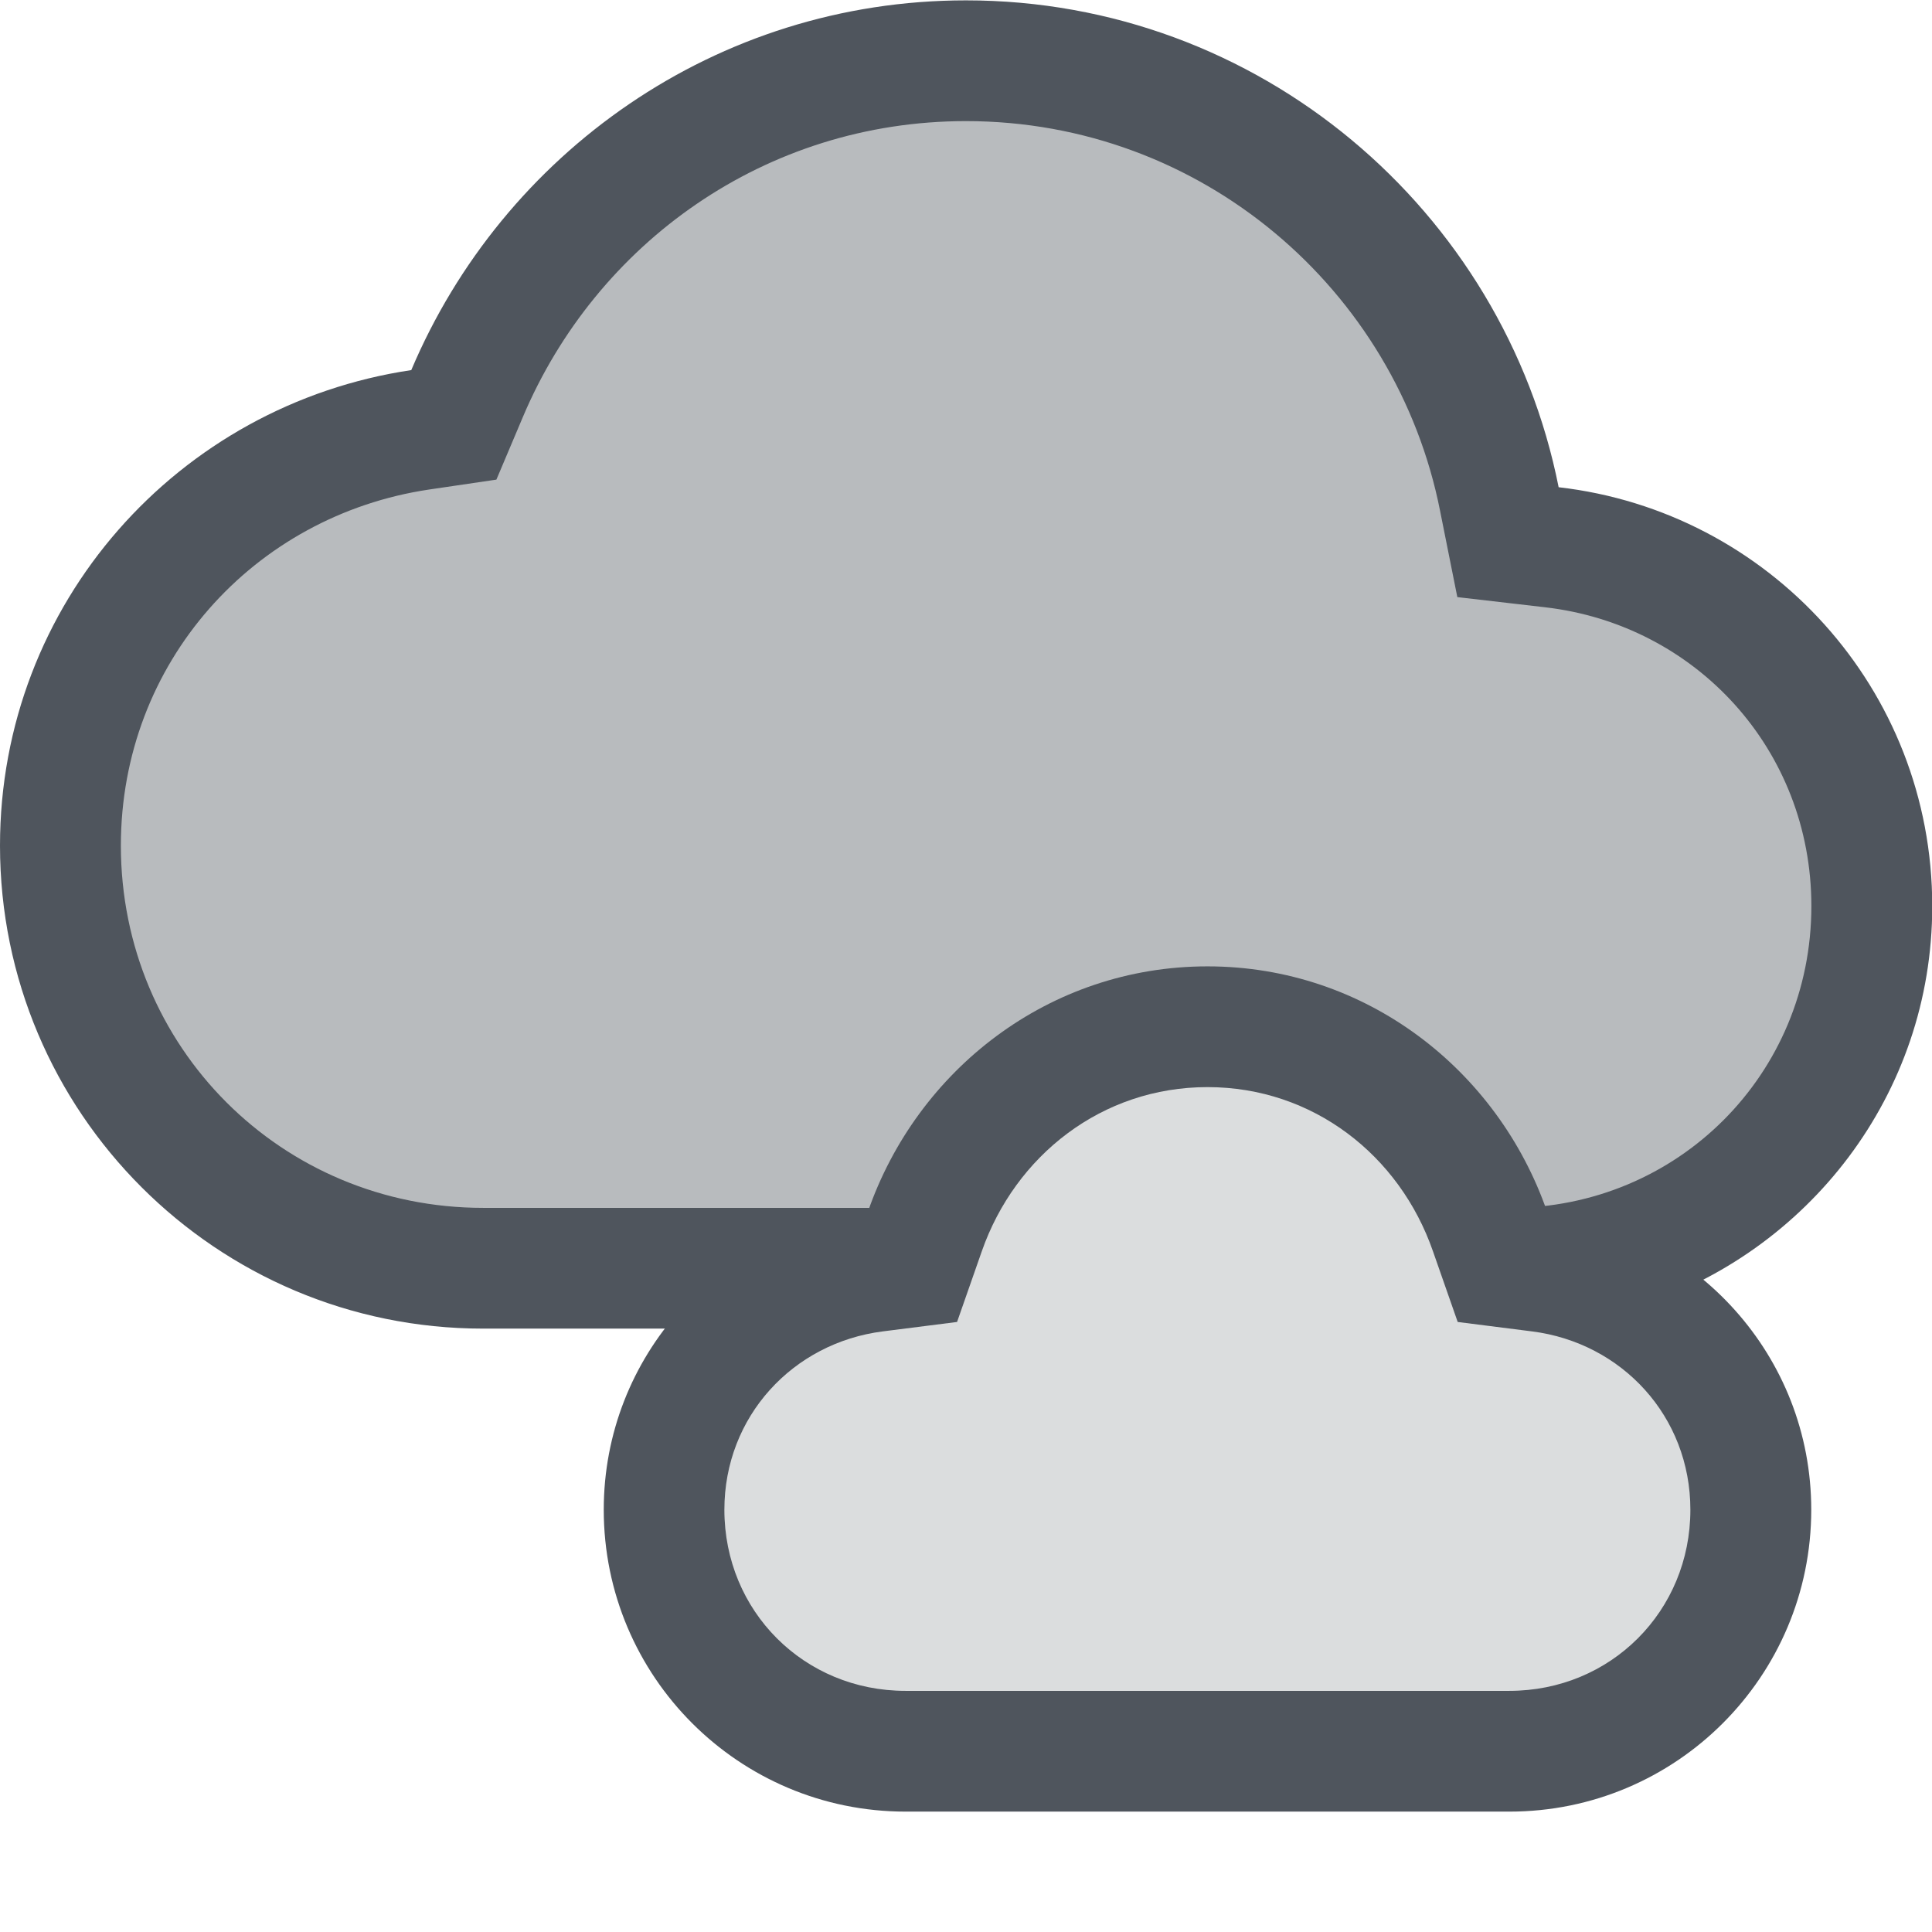 <svg xmlns="http://www.w3.org/2000/svg" xmlns:osb="http://www.openswatchbook.org/uri/2009/osb" xmlns:svg="http://www.w3.org/2000/svg" id="svg7384" width="16" height="16" version="1.1" style="enable-background:new"><title id="title8473">Solus Symbolic Icon Theme</title><defs id="defs7386"><linearGradient id="linearGradient6882" osb:paint="solid"><stop id="stop6884" offset="0" style="stop-color:#555;stop-opacity:1"/></linearGradient><linearGradient id="linearGradient5606" osb:paint="solid"><stop id="stop5608" offset="0" style="stop-color:#000;stop-opacity:1"/></linearGradient><filter id="filter7554" style="color-interpolation-filters:sRGB"><feBlend id="feBlend7556" in2="BackgroundImage" mode="darken"/></filter></defs><g id="layer9" transform="translate(-977,-164.997)" style="display:inline"><path id="path10111" d="m 987,173.5 c 1.094,0 1.998,0.713 2.34,1.695 l 0.102,0.293 0.309,0.039 c 0.988,0.125 1.75,0.95 1.75,1.973 0,1.11 -0.89,2 -2,2 h -2.5 -2.5 c -1.11,0 -2,-0.89 -2,-2 0,-1.023 0.762,-1.847 1.75,-1.973 l 0.309,-0.039 0.102,-0.293 C 985.002,174.213 985.906,173.5 987,173.5 Z" style="color:#000;font-style:normal;font-variant:normal;font-weight:400;font-stretch:normal;font-size:medium;line-height:normal;font-family:sans-serif;font-variant-ligatures:normal;font-variant-position:normal;font-variant-caps:normal;font-variant-numeric:normal;font-variant-alternates:normal;font-feature-settings:normal;text-indent:0;text-align:start;text-decoration:none;text-decoration-line:none;text-decoration-style:solid;text-decoration-color:#000;letter-spacing:normal;word-spacing:normal;text-transform:none;writing-mode:lr-tb;direction:ltr;text-orientation:mixed;dominant-baseline:auto;baseline-shift:baseline;text-anchor:start;white-space:normal;shape-padding:0;clip-rule:nonzero;display:inline;overflow:visible;visibility:visible;opacity:.2;isolation:auto;mix-blend-mode:normal;color-interpolation:sRGB;color-interpolation-filters:linearRGB;solid-color:#000;solid-opacity:1;vector-effect:none;fill:#4f555d;fill-opacity:1;fill-rule:nonzero;stroke:none;stroke-width:1;stroke-linecap:butt;stroke-linejoin:miter;stroke-miterlimit:4;stroke-dasharray:none;stroke-dashoffset:0;stroke-opacity:1;color-rendering:auto;image-rendering:auto;shape-rendering:auto;text-rendering:auto;enable-background:new"/><path id="path10081" d="m 985,165.5 c -1.867,0 -3.449,1.141 -4.133,2.758 l -0.109,0.258 -0.277,0.041 c -1.69,0.251 -2.98,1.681 -2.98,3.443 0,1.939 1.561,3.5 3.5,3.5 h 3.467 l 0.092,-0.012 0.102,-0.293 c 0.342,-0.983 1.246,-1.695 2.34,-1.695 1.094,0 1.998,0.713 2.34,1.695 l 0.102,0.293 0.078,0.01 c 1.653,-0.011 2.98,-1.342 2.98,-2.998 0,-1.546 -1.154,-2.801 -2.65,-2.973 l -0.363,-0.041 -0.07,-0.357 C 989.007,167.066 987.188,165.5 985,165.5 Z" style="color:#000;font-style:normal;font-variant:normal;font-weight:400;font-stretch:normal;font-size:medium;line-height:normal;font-family:sans-serif;font-variant-ligatures:normal;font-variant-position:normal;font-variant-caps:normal;font-variant-numeric:normal;font-variant-alternates:normal;font-feature-settings:normal;text-indent:0;text-align:start;text-decoration:none;text-decoration-line:none;text-decoration-style:solid;text-decoration-color:#000;letter-spacing:normal;word-spacing:normal;text-transform:none;writing-mode:lr-tb;direction:ltr;text-orientation:mixed;dominant-baseline:auto;baseline-shift:baseline;text-anchor:start;white-space:normal;shape-padding:0;clip-rule:nonzero;display:inline;overflow:visible;visibility:visible;opacity:.4;isolation:auto;mix-blend-mode:normal;color-interpolation:sRGB;color-interpolation-filters:linearRGB;solid-color:#000;solid-opacity:1;vector-effect:none;fill:#4f555d;fill-opacity:1;fill-rule:nonzero;stroke:none;stroke-width:1;stroke-linecap:butt;stroke-linejoin:miter;stroke-miterlimit:4;stroke-dasharray:none;stroke-dashoffset:0;stroke-opacity:1;color-rendering:auto;image-rendering:auto;shape-rendering:auto;text-rendering:auto;enable-background:accumulate"/><path id="path10106" d="m 985,165 c -2.071,0 -3.835,1.268 -4.594,3.062 -1.928,0.287 -3.406,1.93 -3.406,3.938 0,2.209 1.791,4 4,4 h 2.195 c 0.291,-0.249 0.652,-0.422 1.055,-0.473 l 0.309,-0.039 0.102,-0.293 c 0.023,-0.067 0.055,-0.131 0.084,-0.195 h -3.744 c -1.669,0 -3,-1.331 -3,-3 0,-1.517 1.101,-2.733 2.553,-2.949 l 0.557,-0.082 0.219,-0.518 C 981.937,167.013 983.337,166 985,166 c 1.949,0 3.563,1.394 3.926,3.227 l 0.143,0.715 0.725,0.084 c 1.249,0.143 2.207,1.179 2.207,2.475 0,1.393 -1.107,2.5 -2.5,2.5 h -0.244 c 0.029,0.065 0.061,0.128 0.084,0.195 l 0.102,0.293 0.309,0.039 c 0.295,0.037 0.566,0.144 0.807,0.293 1.413,-0.45 2.443,-1.758 2.443,-3.32 0,-1.797 -1.351,-3.269 -3.094,-3.469 C 989.452,166.738 987.427,165 985,165 Z" style="opacity:1;fill:#4f555d;fill-opacity:1;stroke:none"/><path id="path10090" d="m 987,173 c -1.312,0 -2.405,0.858 -2.812,2.031 -1.231,0.156 -2.188,1.196 -2.188,2.469 0,1.381 1.119,2.5 2.5,2.5 h 2.5 2.5 c 1.381,0 2.5,-1.119 2.5,-2.5 0,-1.273 -0.957,-2.313 -2.188,-2.469 C 989.405,173.858 988.312,173 987,173 Z m 0,1 c 0.875,0 1.592,0.567 1.867,1.359 l 0.205,0.586 0.615,0.078 c 0.745,0.094 1.312,0.704 1.312,1.477 0,0.84 -0.66,1.5 -1.5,1.5 h -2.5 -2.5 c -0.84,0 -1.5,-0.66 -1.5,-1.5 0,-0.772 0.567,-1.382 1.312,-1.477 l 0.615,-0.078 0.205,-0.586 C 985.408,174.567 986.125,174 987,174 Z" style="display:inline;fill:#4f555d;fill-opacity:1;stroke:none;enable-background:new"/></g></svg>